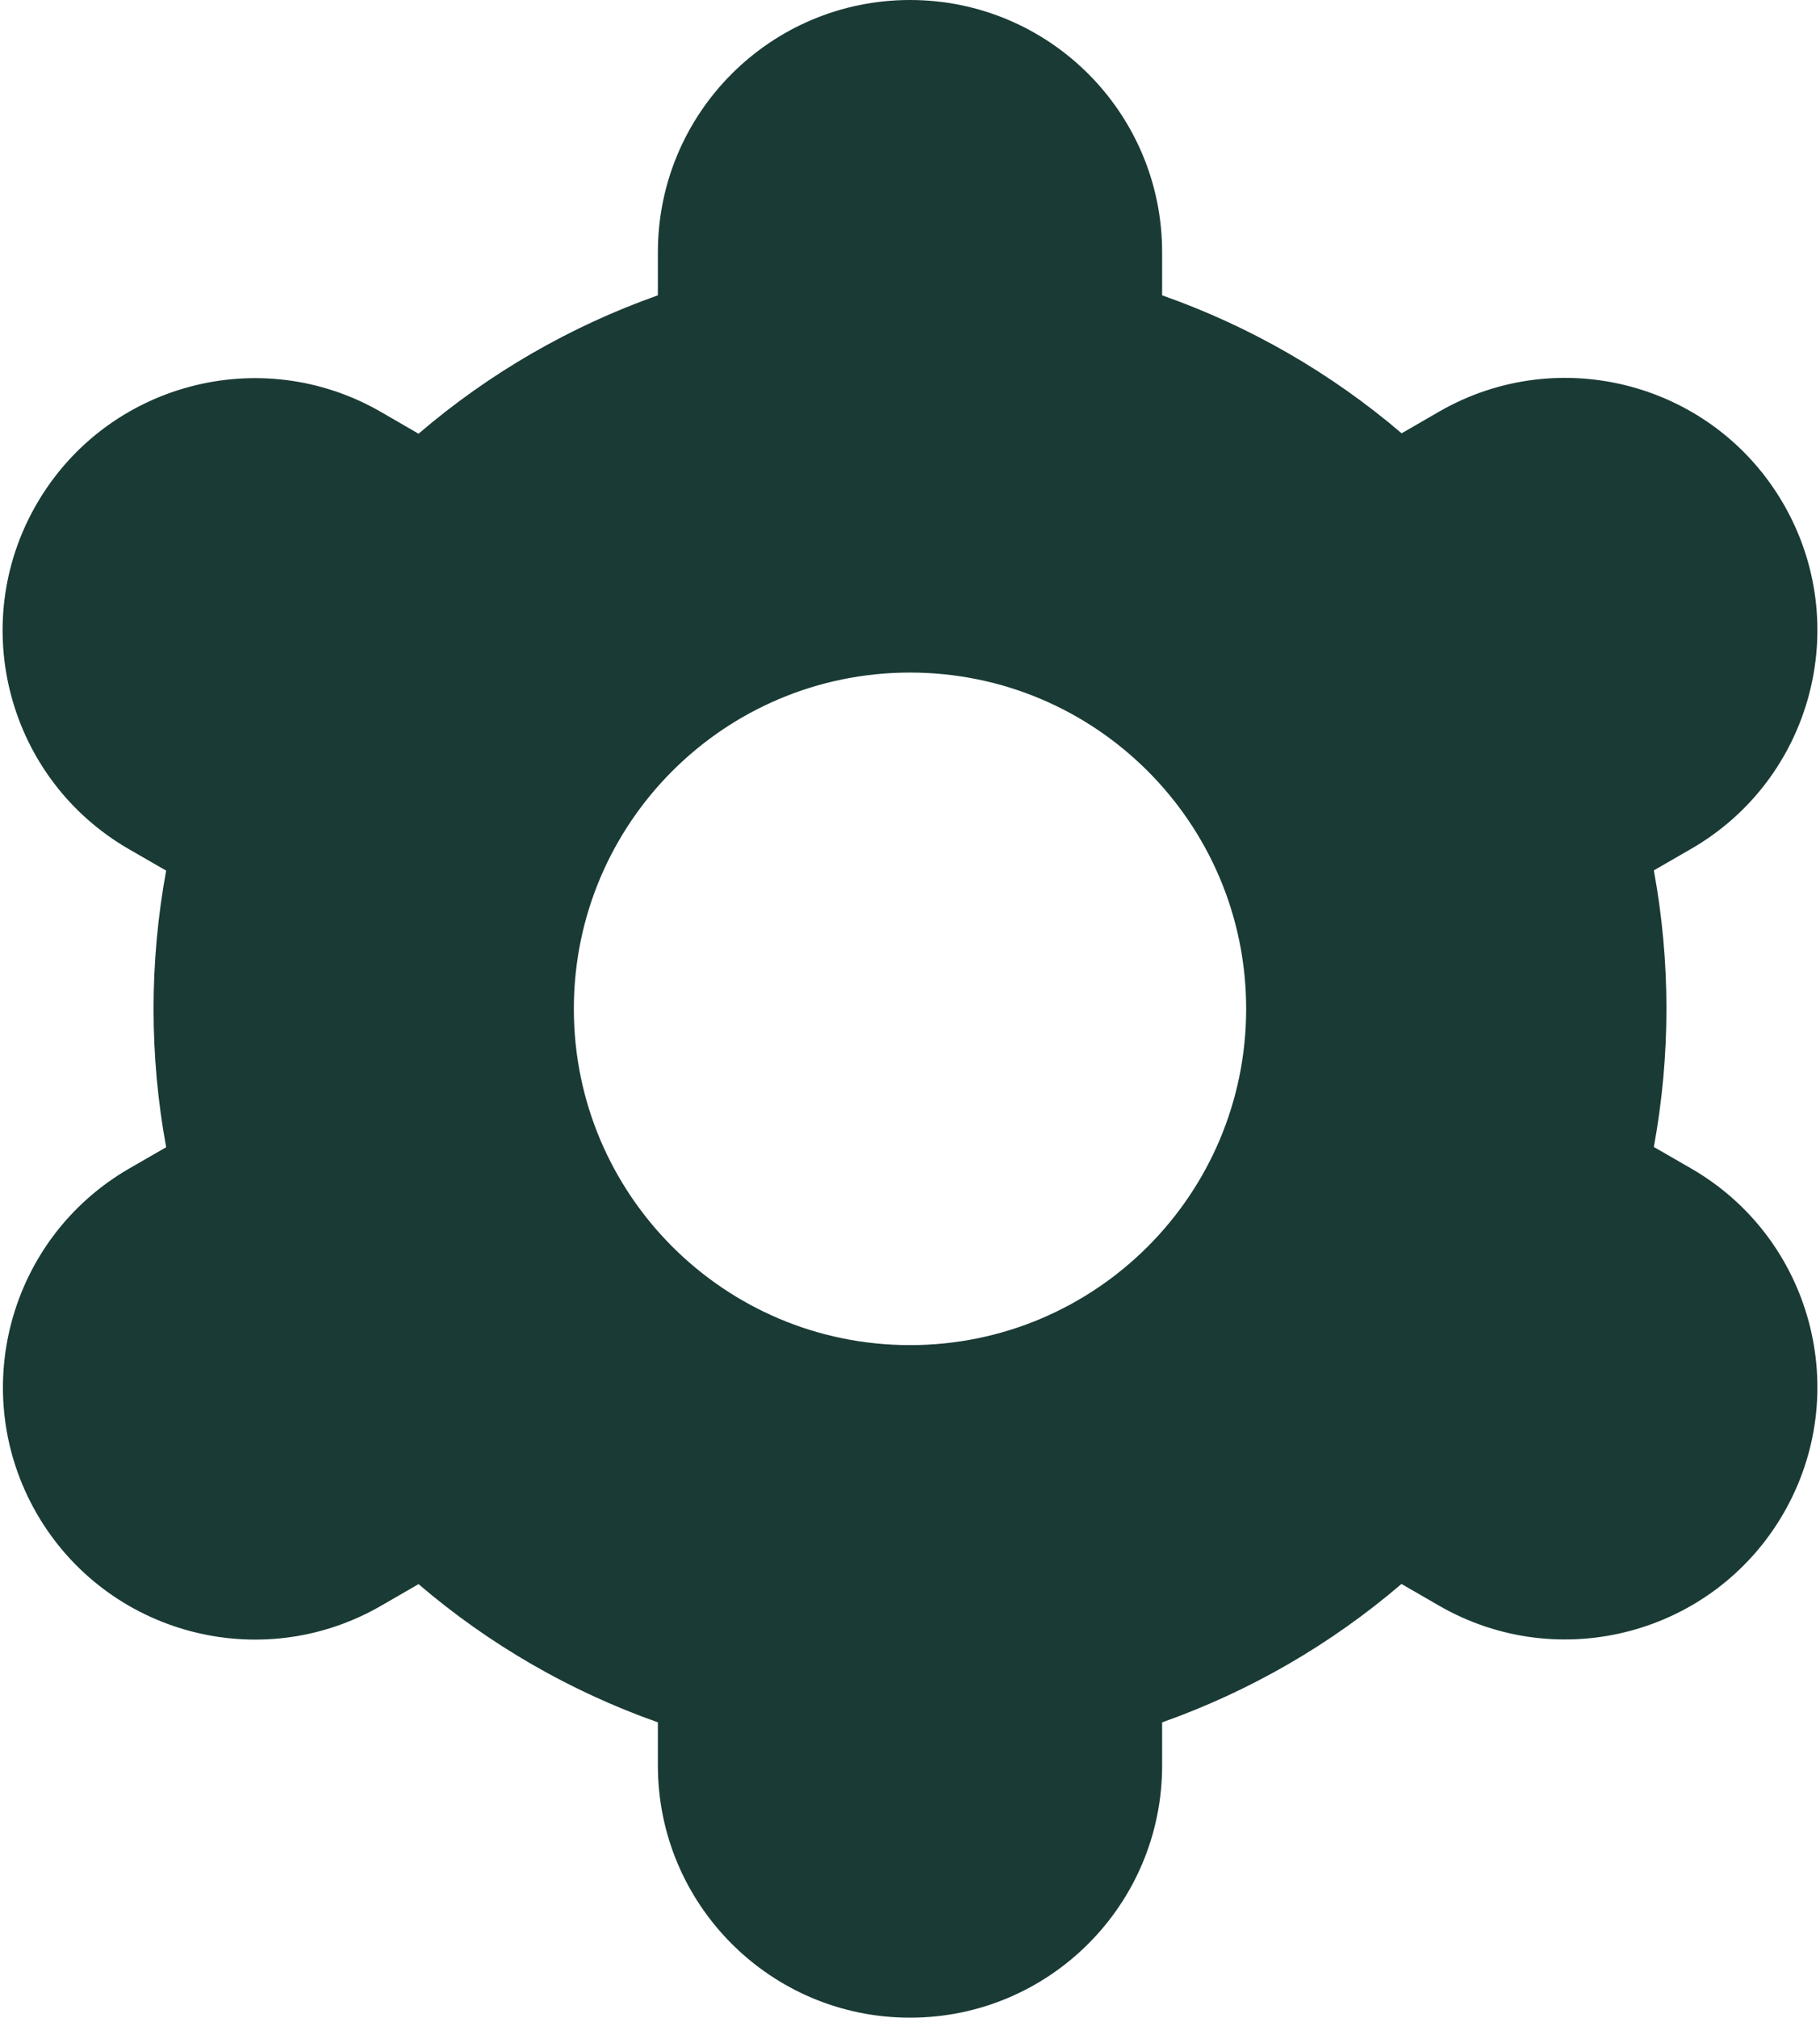 <svg width="462" height="512" viewBox="0 0 462 512" fill="none" xmlns="http://www.w3.org/2000/svg">
<path d="M9.283 384C26.929 414.626 66.062 425.148 96.688 407.502C96.709 407.49 96.729 407.478 96.75 407.466L106.243 401.983C124.163 417.315 144.761 429.205 167 437.055V448C167 483.346 195.654 512 231 512C266.346 512 295 483.346 295 448V437.056C317.242 429.193 337.841 417.289 355.757 401.941L365.293 407.445C395.926 425.118 435.087 414.612 452.76 383.978C470.433 353.345 459.927 314.184 429.293 296.511L419.821 291.05C424.085 267.849 424.085 244.065 419.821 220.863L429.293 215.402C459.926 197.729 470.433 158.569 452.76 127.935C435.087 97.302 395.927 86.795 365.293 104.468L355.8 109.951C337.862 94.638 317.25 82.77 295 74.944V64C295 28.654 266.346 0 231 0C195.654 0 167 28.654 167 64V74.944C144.758 82.807 124.159 94.711 106.243 110.059L96.707 104.534C66.073 86.86 26.913 97.367 9.24 128C-8.433 158.633 2.073 197.794 32.707 215.467L42.179 220.928C37.915 244.129 37.915 267.913 42.179 291.115L32.707 296.576C2.158 314.296 -8.314 353.38 9.283 384ZM231 170.667C278.128 170.667 316.333 208.872 316.333 256C316.333 303.128 278.128 341.333 231 341.333C183.872 341.333 145.667 303.128 145.667 256C145.667 208.872 183.872 170.667 231 170.667Z" fill="#1A3A35"/>
</svg>
